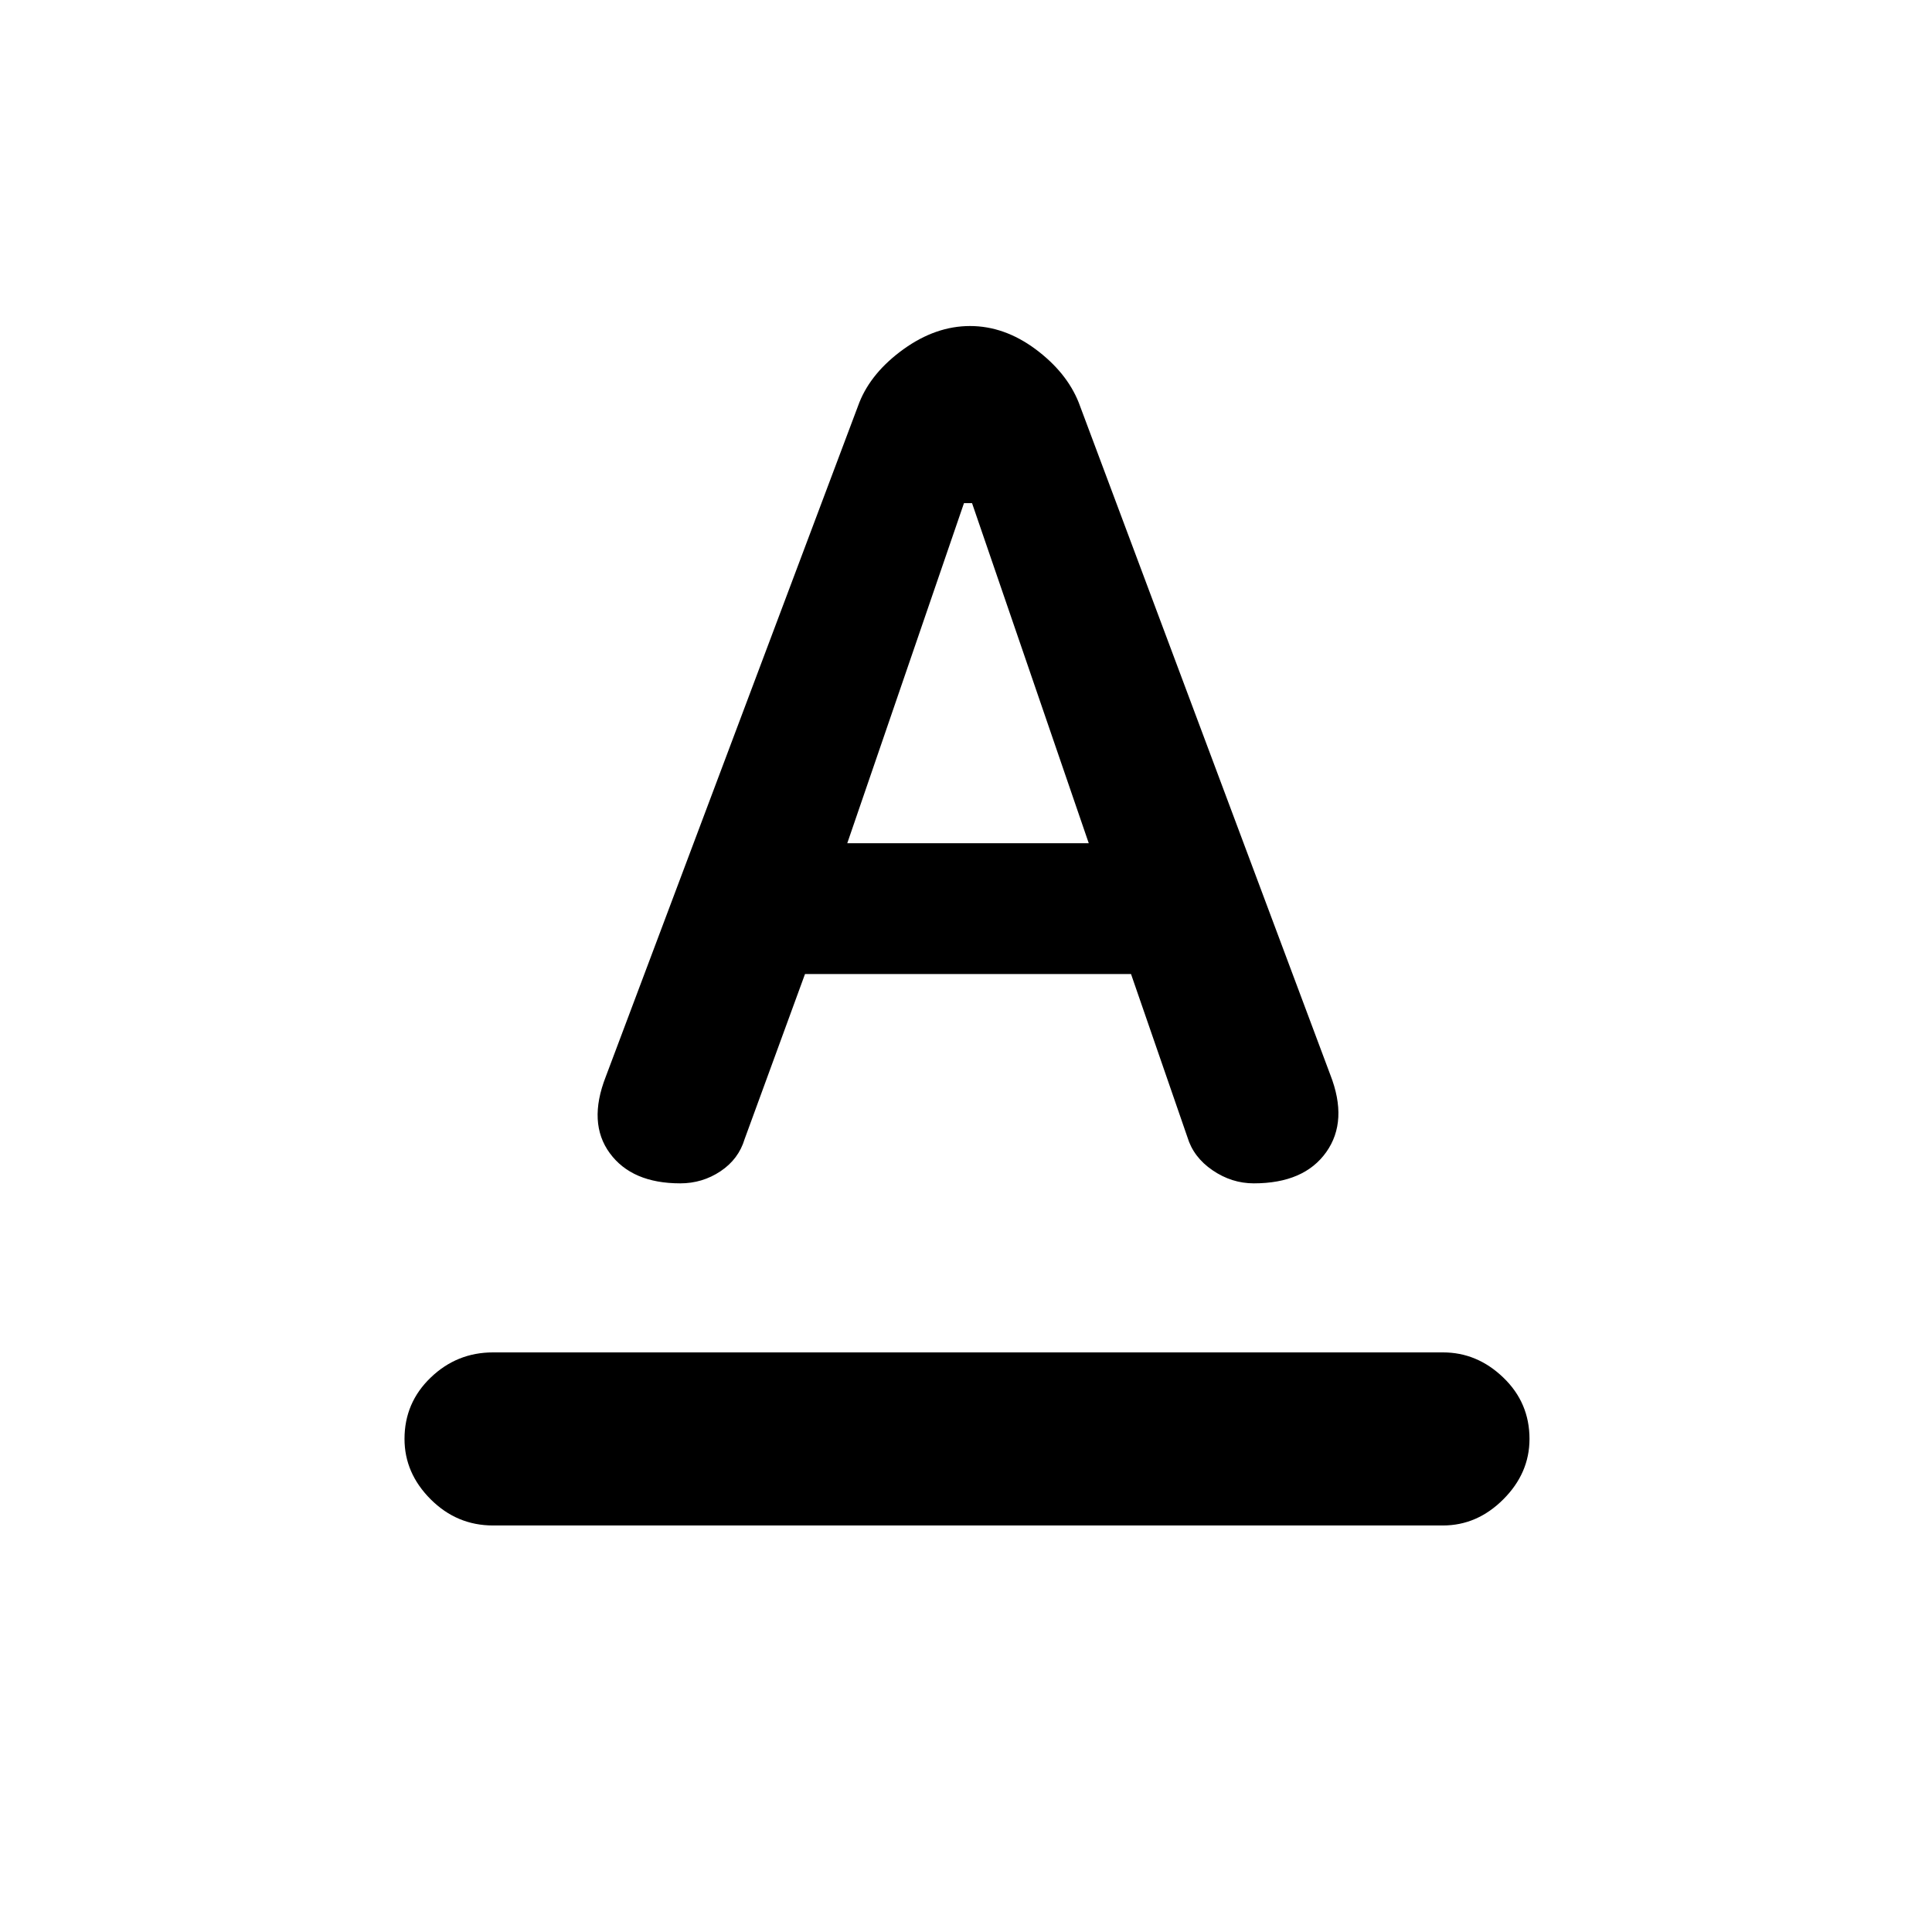 <svg xmlns="http://www.w3.org/2000/svg" height="24" width="24"><path d="M6.125 18.95q-.45 0-.775-.325t-.325-.75q0-.45.325-.762.325-.313.775-.313h11.8q.425 0 .75.313.325.312.325.762 0 .425-.325.75t-.75.325Zm4.4-8.475h3l-1.45-4.225h-.1ZM8.45 14.7q-.6 0-.875-.375t-.05-.95L10.675 5q.15-.375.55-.663.4-.287.825-.287.425 0 .813.287.387.288.537.663l3.125 8.35q.225.575-.05.962-.275.388-.9.388-.275 0-.513-.163-.237-.162-.312-.412l-.7-2.025H10l-.75 2.05q-.075.25-.3.4-.225.15-.5.15Z"/></svg>